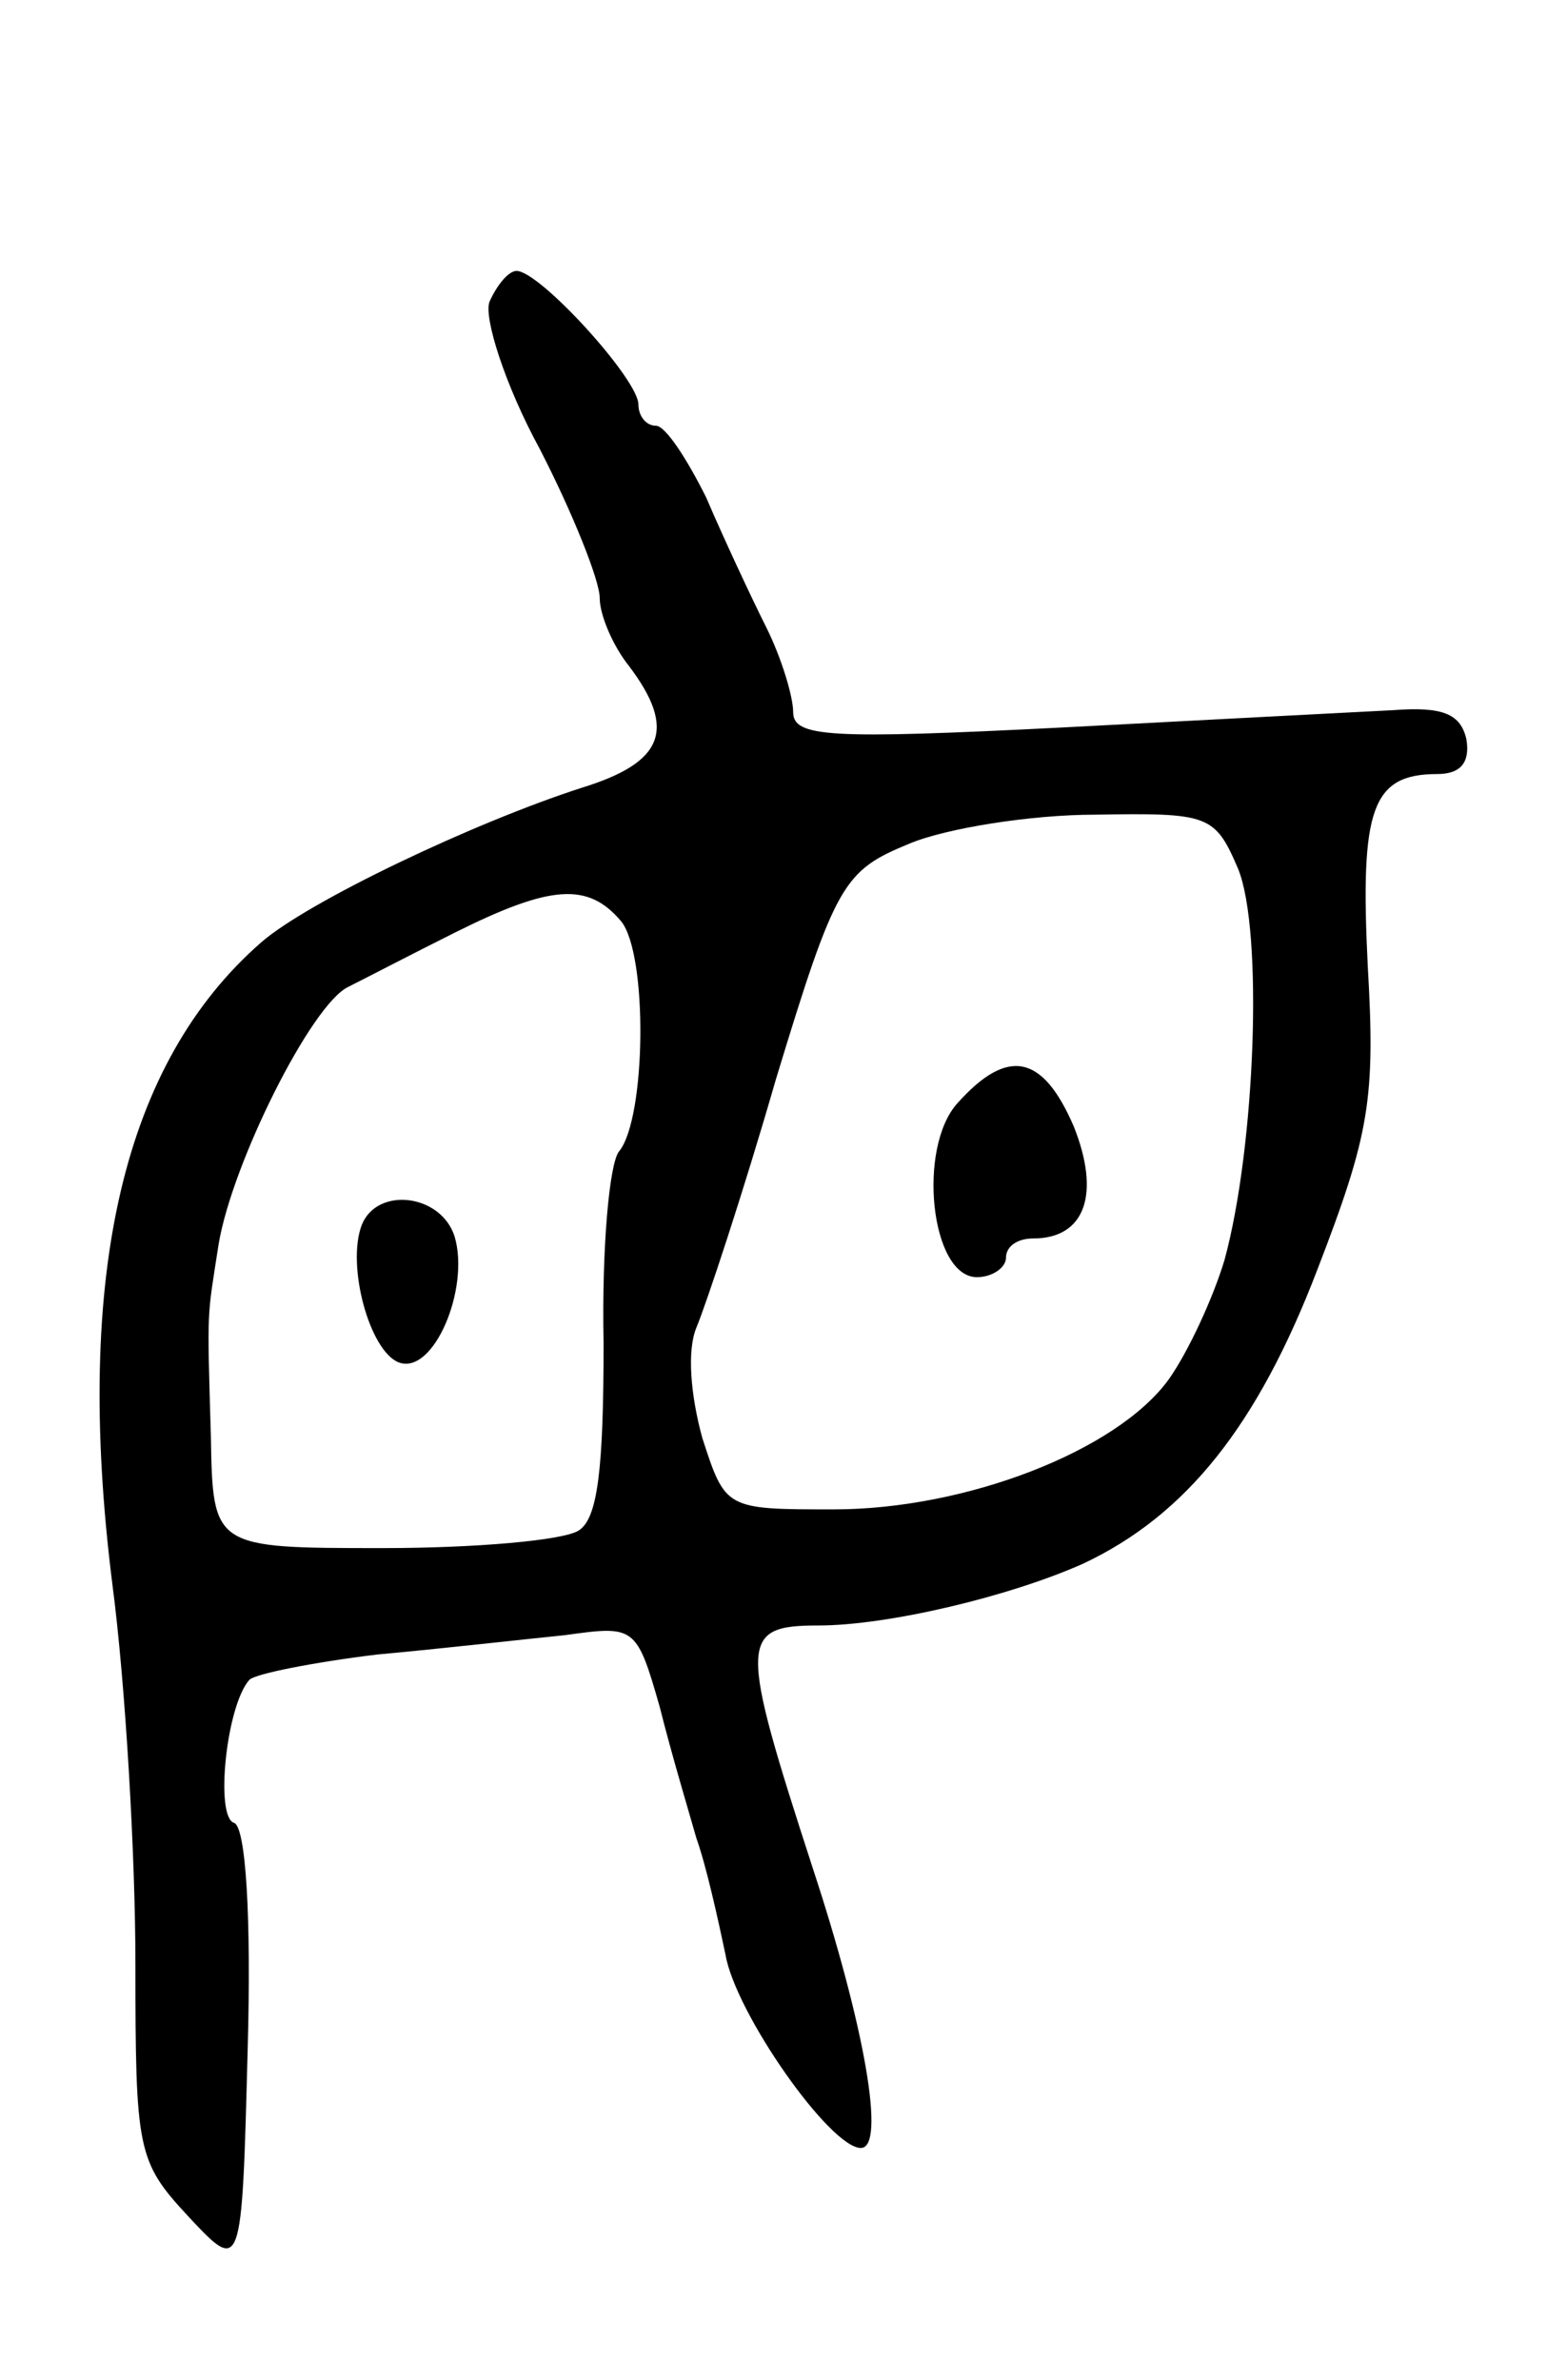 <svg version="1.0" xmlns="http://www.w3.org/2000/svg"
 width="81pt" height="123pt" viewBox="0 0 81 123"
 preserveAspectRatio="xMidYMid meet">
<g transform="translate(0,123) scale(0.1,-0.1)"
fill="#000000" stroke="none">
<path d="M253 1074 c-3 -8 8 -43 26 -76 17 -33 31 -68 31 -77 0 -9 7 -25 15
-35 25 -33 18 -50 -24 -63 -56 -18 -142 -59 -166 -80 -71 -62 -97 -171 -77
-331 7 -53 12 -142 12 -197 0 -96 1 -102 27 -130 28 -30 28 -30 31 85 2 70 -1
116 -7 118 -10 3 -4 61 8 74 3 3 33 9 66 13 33 3 77 8 97 10 36 5 37 5 49 -37
6 -24 15 -54 19 -68 5 -14 11 -41 15 -60 5 -30 54 -100 70 -100 13 0 2 63 -25
145 -38 117 -38 125 3 125 36 0 99 15 137 32 53 25 90 71 121 152 27 70 30 88
26 157 -4 81 2 99 36 99 12 0 17 6 15 18 -3 13 -12 17 -38 15 -19 -1 -97 -5
-172 -9 -119 -6 -138 -5 -138 8 0 8 -6 28 -14 44 -8 16 -22 46 -31 67 -10 20
-21 37 -26 37 -5 0 -9 5 -9 11 0 13 -51 69 -63 69 -4 0 -10 -7 -14 -16z m387
-293 c13 -32 9 -143 -7 -202 -6 -20 -19 -48 -29 -62 -27 -37 -105 -67 -173
-67 -56 0 -56 0 -68 37 -6 22 -8 45 -3 57 5 12 24 69 41 128 31 102 35 108 69
122 19 8 63 15 96 15 59 1 62 0 74 -28z m-319 -27 c14 -17 13 -102 -1 -119 -5
-6 -9 -50 -8 -99 0 -65 -3 -91 -13 -97 -8 -5 -53 -9 -101 -9 -88 0 -88 0 -89
58 -2 68 -2 60 4 99 7 42 48 124 67 133 8 4 33 17 55 28 50 25 69 26 86 6z"/>
<path d="M495 660 c-21 -23 -14 -90 10 -90 8 0 15 5 15 10 0 6 6 10 14 10 27
0 35 23 21 58 -16 37 -34 41 -60 12z"/>
<path d="M187 597 c-8 -21 4 -65 19 -71 18 -7 37 38 29 65 -7 22 -40 26 -48 6z"/>
</g>
</svg>
